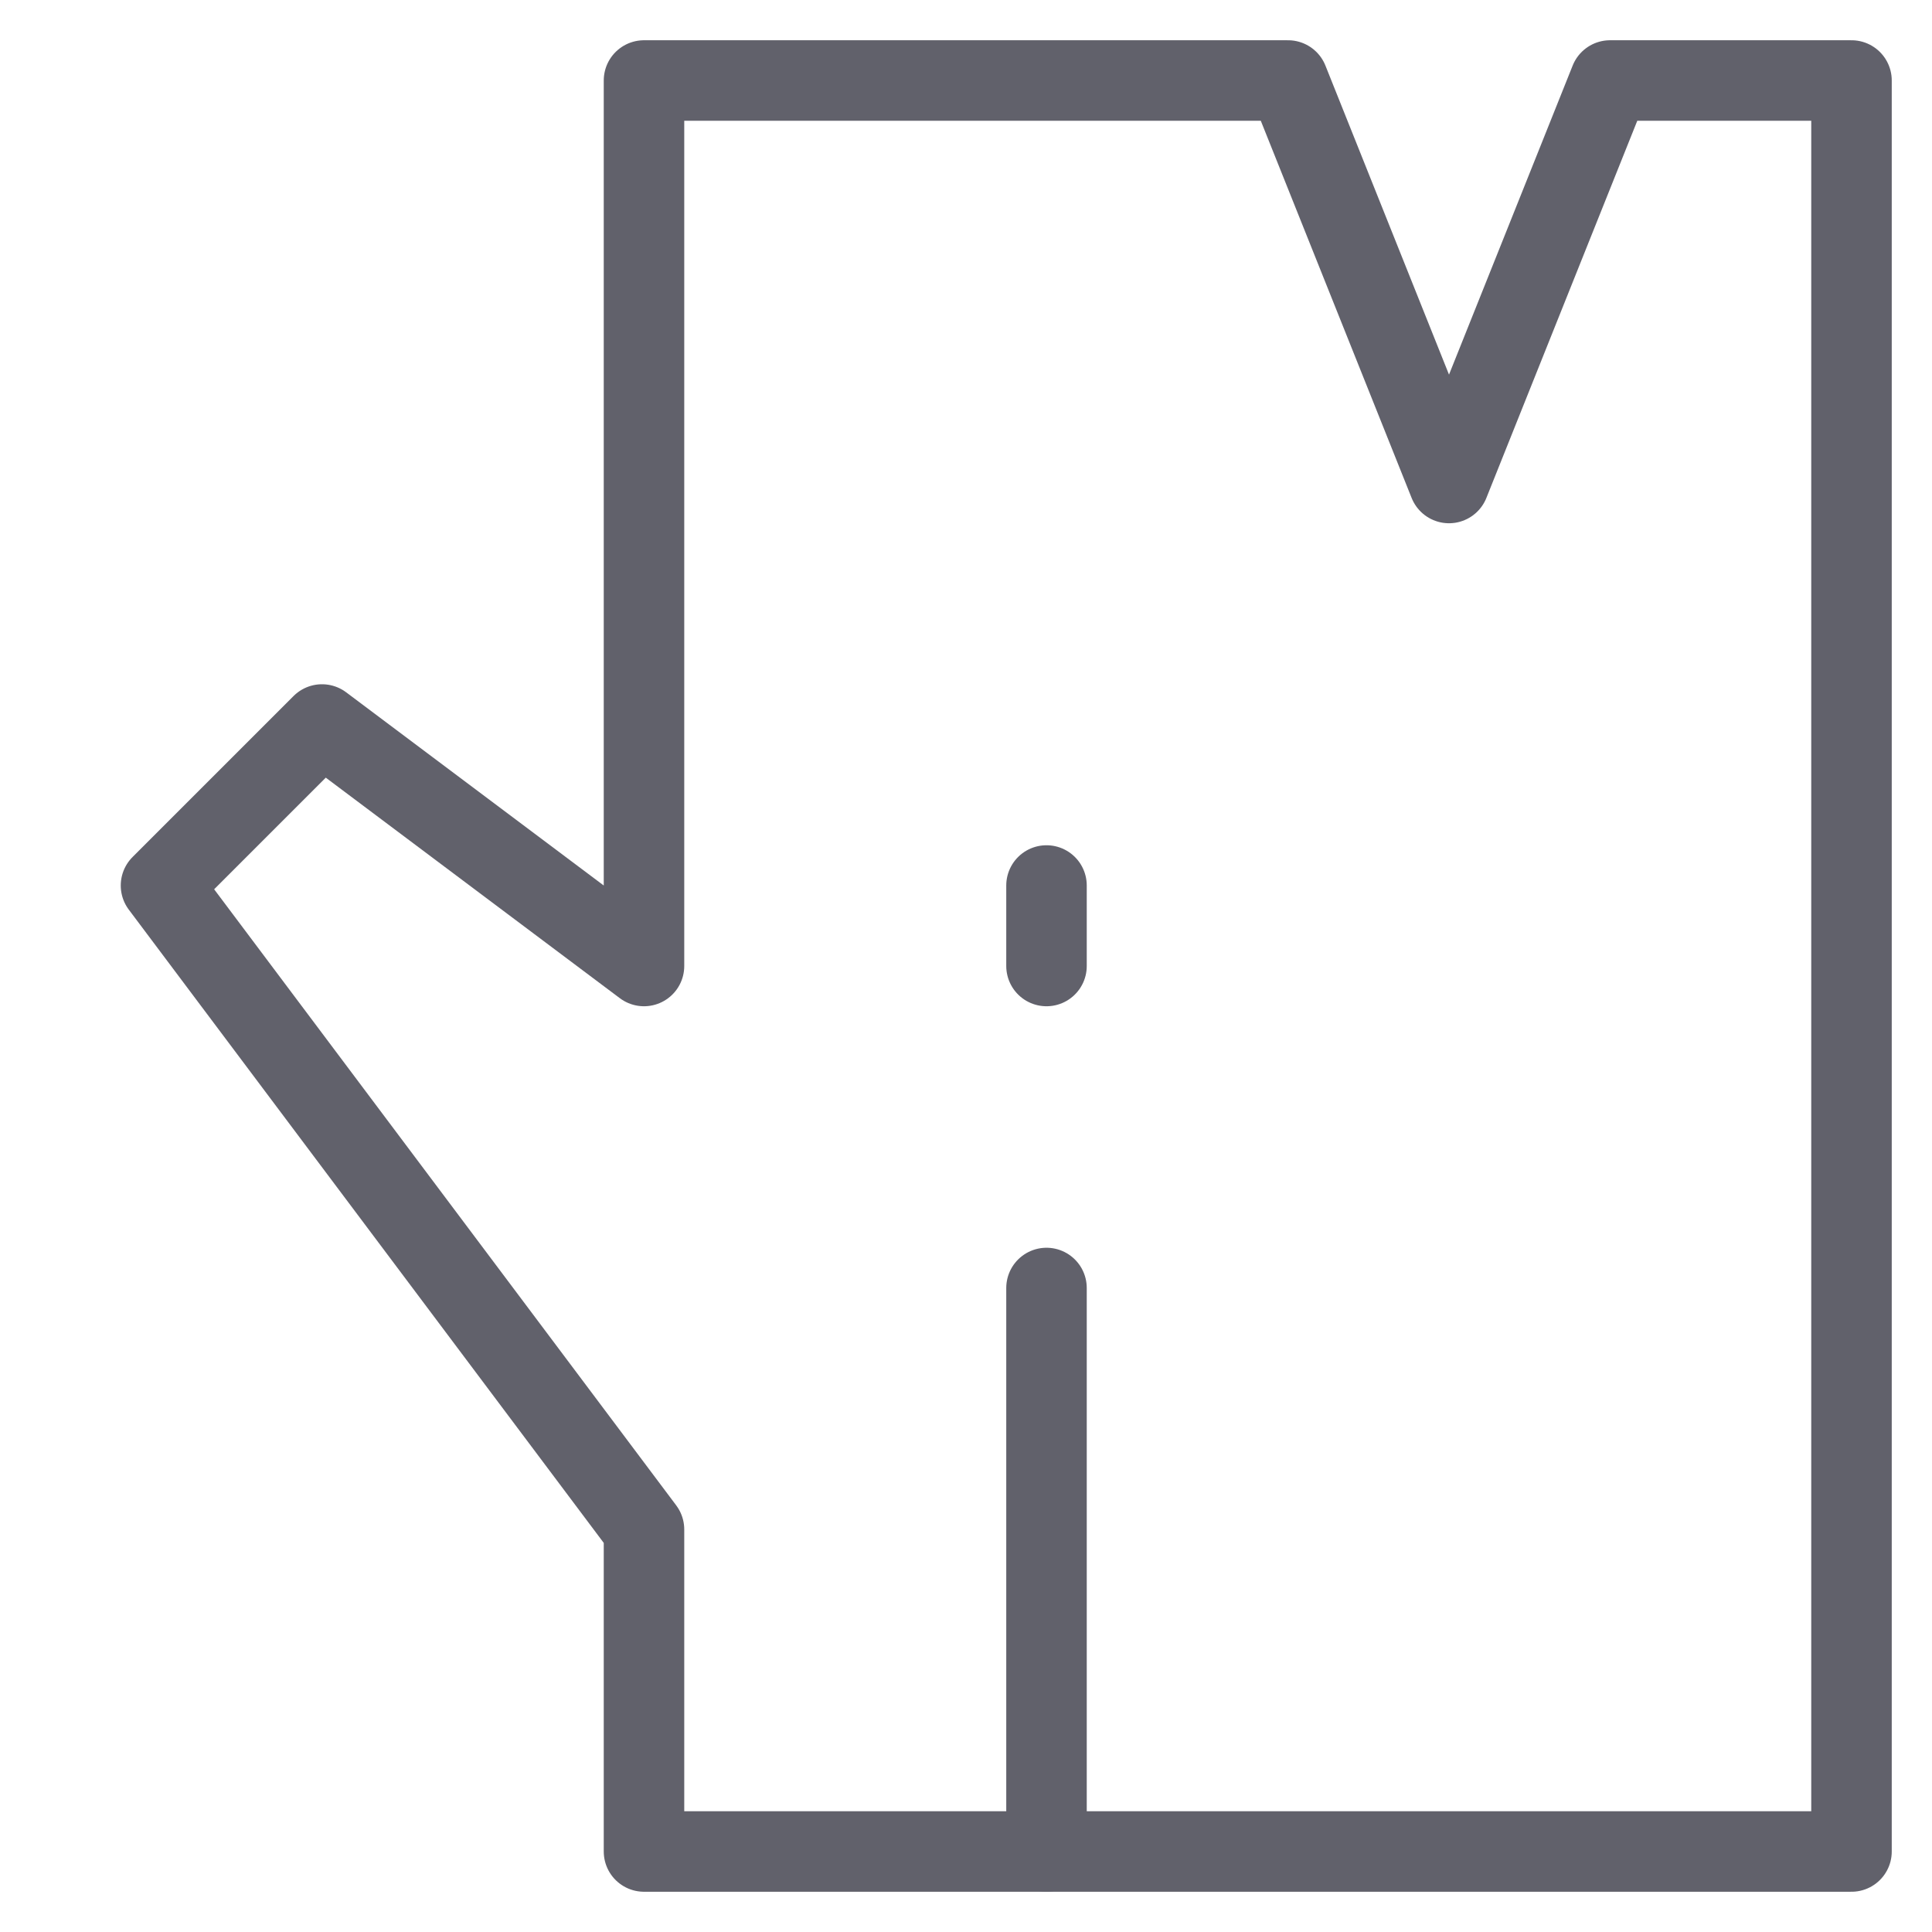 <svg xmlns="http://www.w3.org/2000/svg" height="48" width="48" viewBox="0 0 48 48"><title>wood 4</title><g stroke-linecap="round" fill="#61616b" stroke-linejoin="round" class="nc-icon-wrapper"><line data-color="color-2" fill="none" stroke="#61616b" stroke-width="2" x1="26" y1="46" x2="26" y2="32"></line> <line data-color="color-2" fill="none" stroke="#61616b" stroke-width="2" x1="26" y1="24" x2="26" y2="22"></line> <polygon fill="none" stroke="#61616b" stroke-width="2" points="16,2 16,24 8,18 4,22 16,38 16,46 46,46 46,2 40.001,2 36,12 32.001,2 "></polygon></g></svg>
